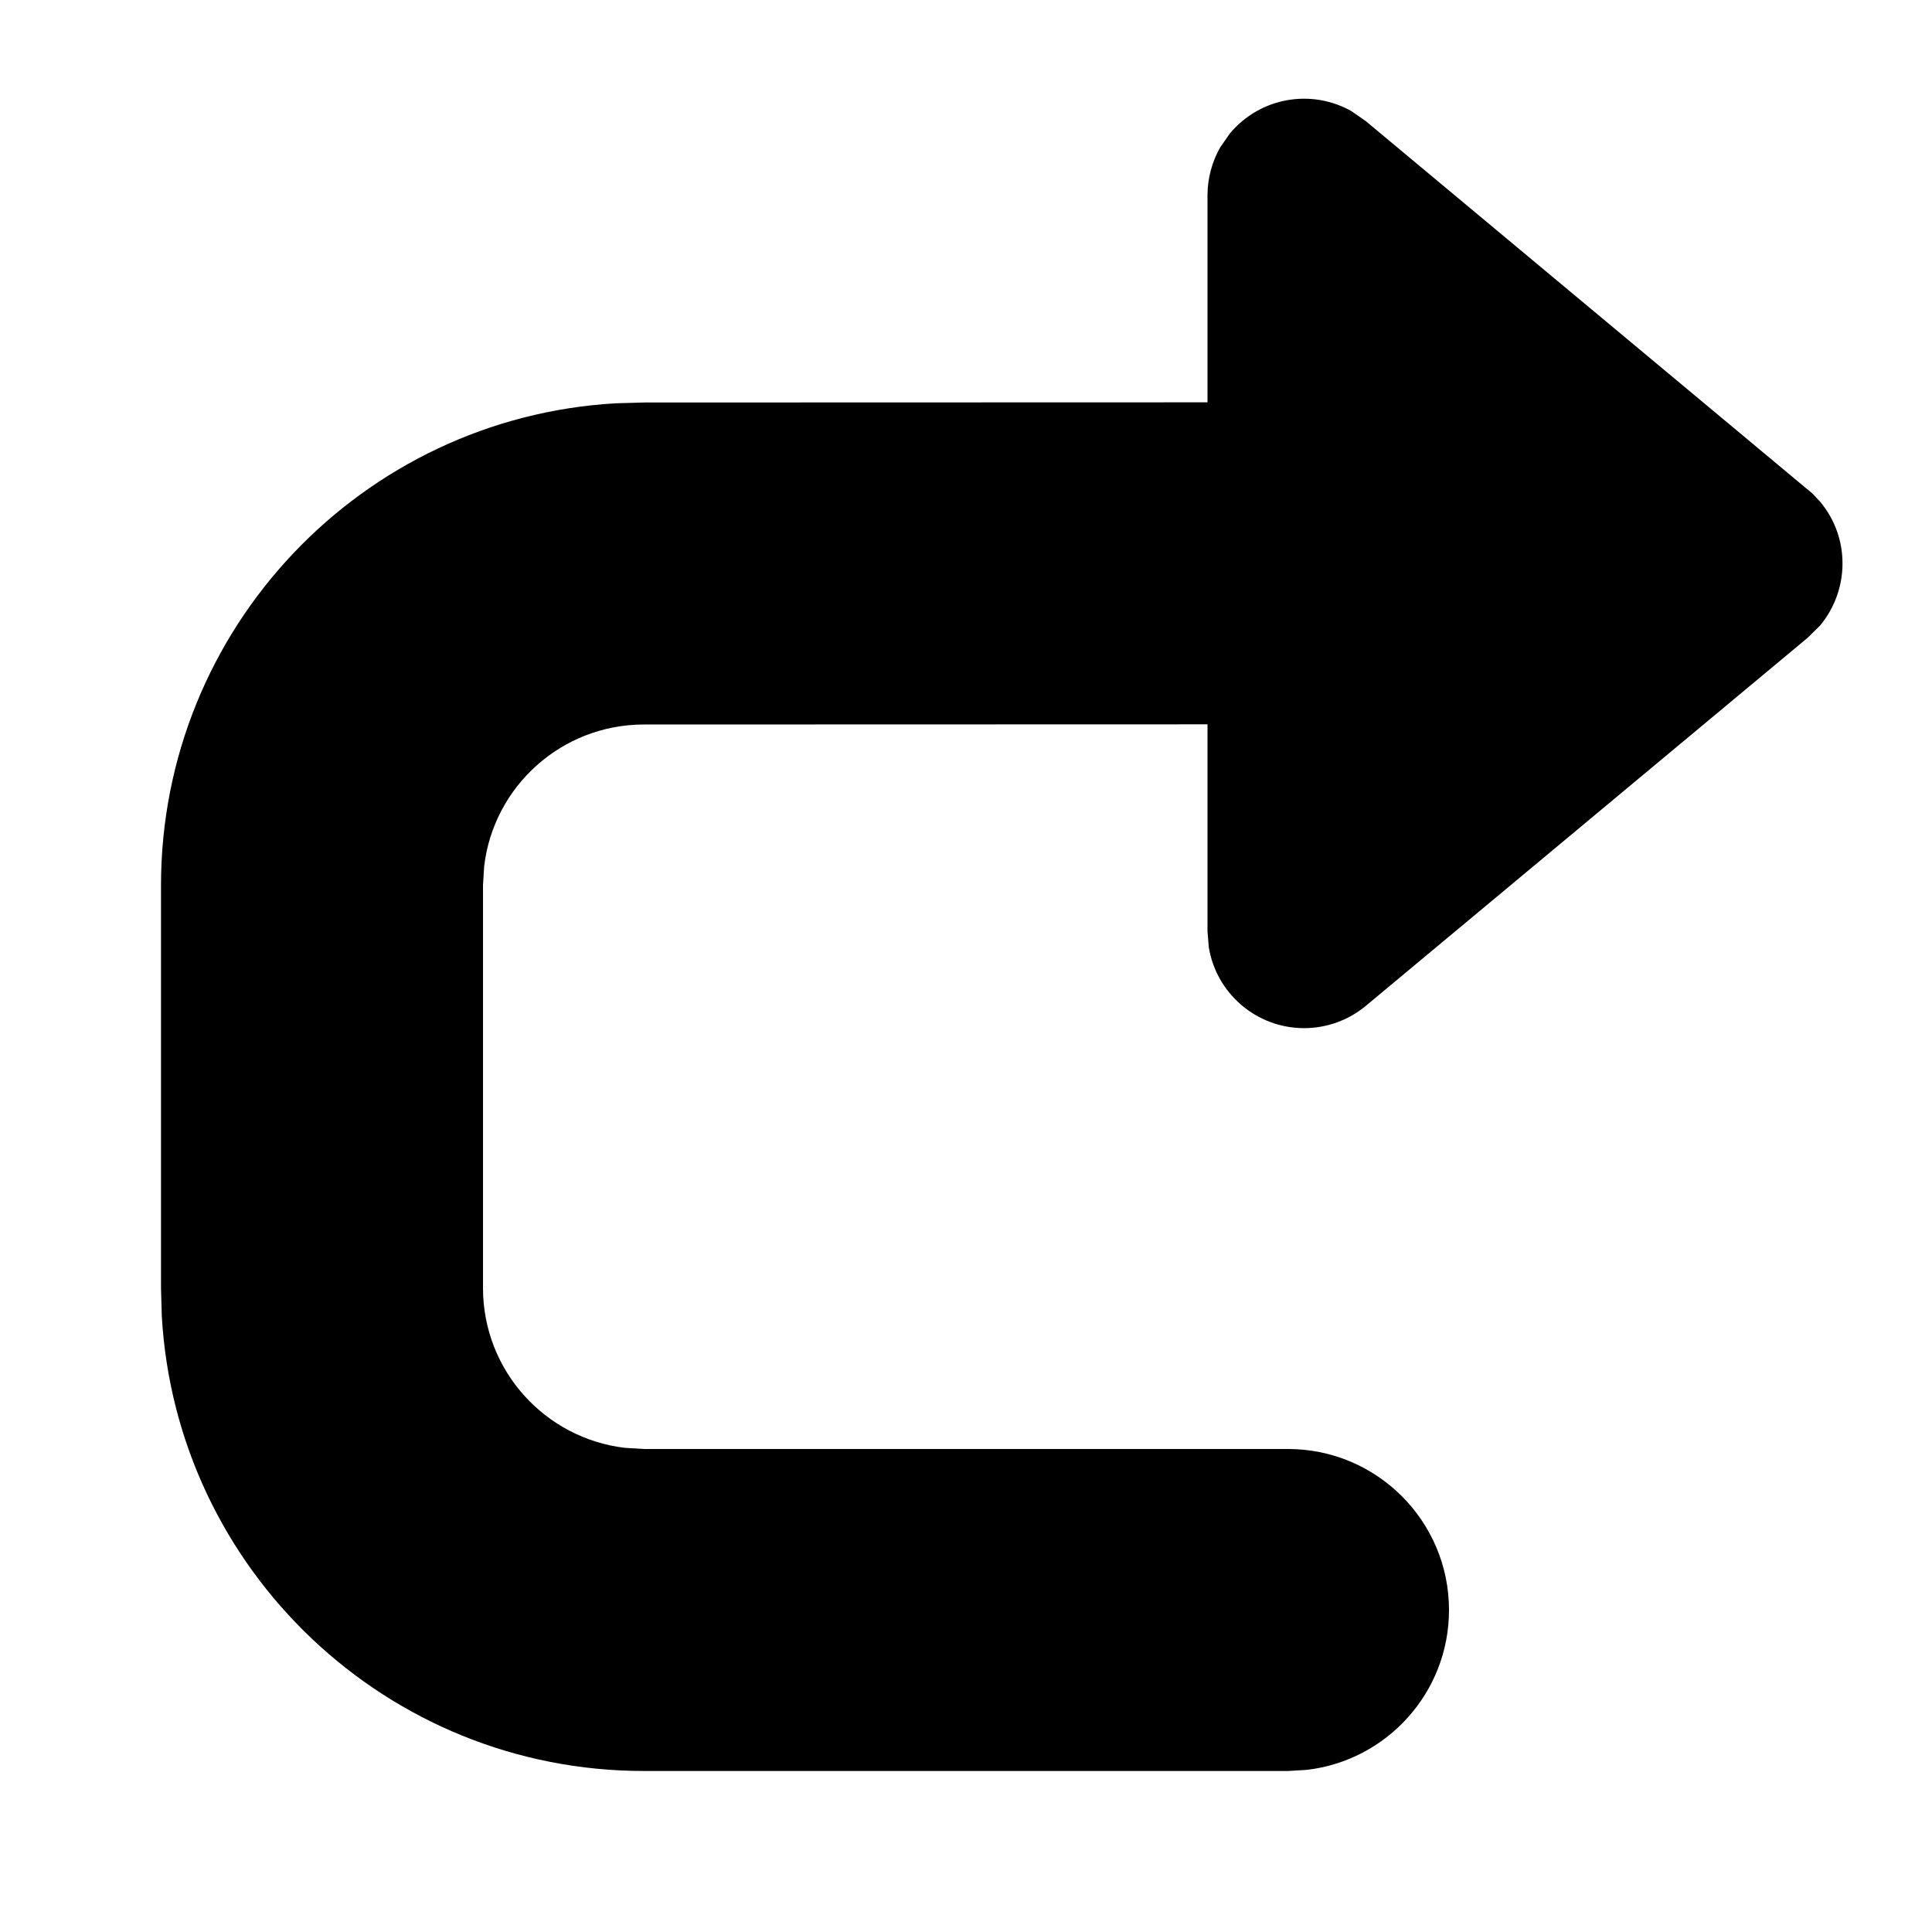 <svg fill="none" height="12" viewBox="0 0 12 12" width="12" xmlns="http://www.w3.org/2000/svg"><path d="m7.579.915.06-.086c.189-.226.508-.279.756-.138l.089.062 2.774 2.313.047.05c.189.226.182.55-0.0.769l-.077.076-2.744 2.286c-.108.09-.244.139-.384.139-.298 0-.546-.218-.592-.503l-.008-.097v-1.287l-3.5.001c-.513 0-.936.386-.993.883l-.007.117v2.5c0 .513.386.935.883.993l.117.007h4c.552 0 1 .448 1 1 0 .513-.386.935-.883.993l-.117.007h-4c-1.598 0-2.904-1.249-2.995-2.824l-.005-.176v-2.5c0-1.598 1.249-2.904 2.824-2.995l.176-.005 3.5-.001v-1.286c0-.105.028-.208.079-.298l.06-.086z" fill="currentColor"/></svg>
